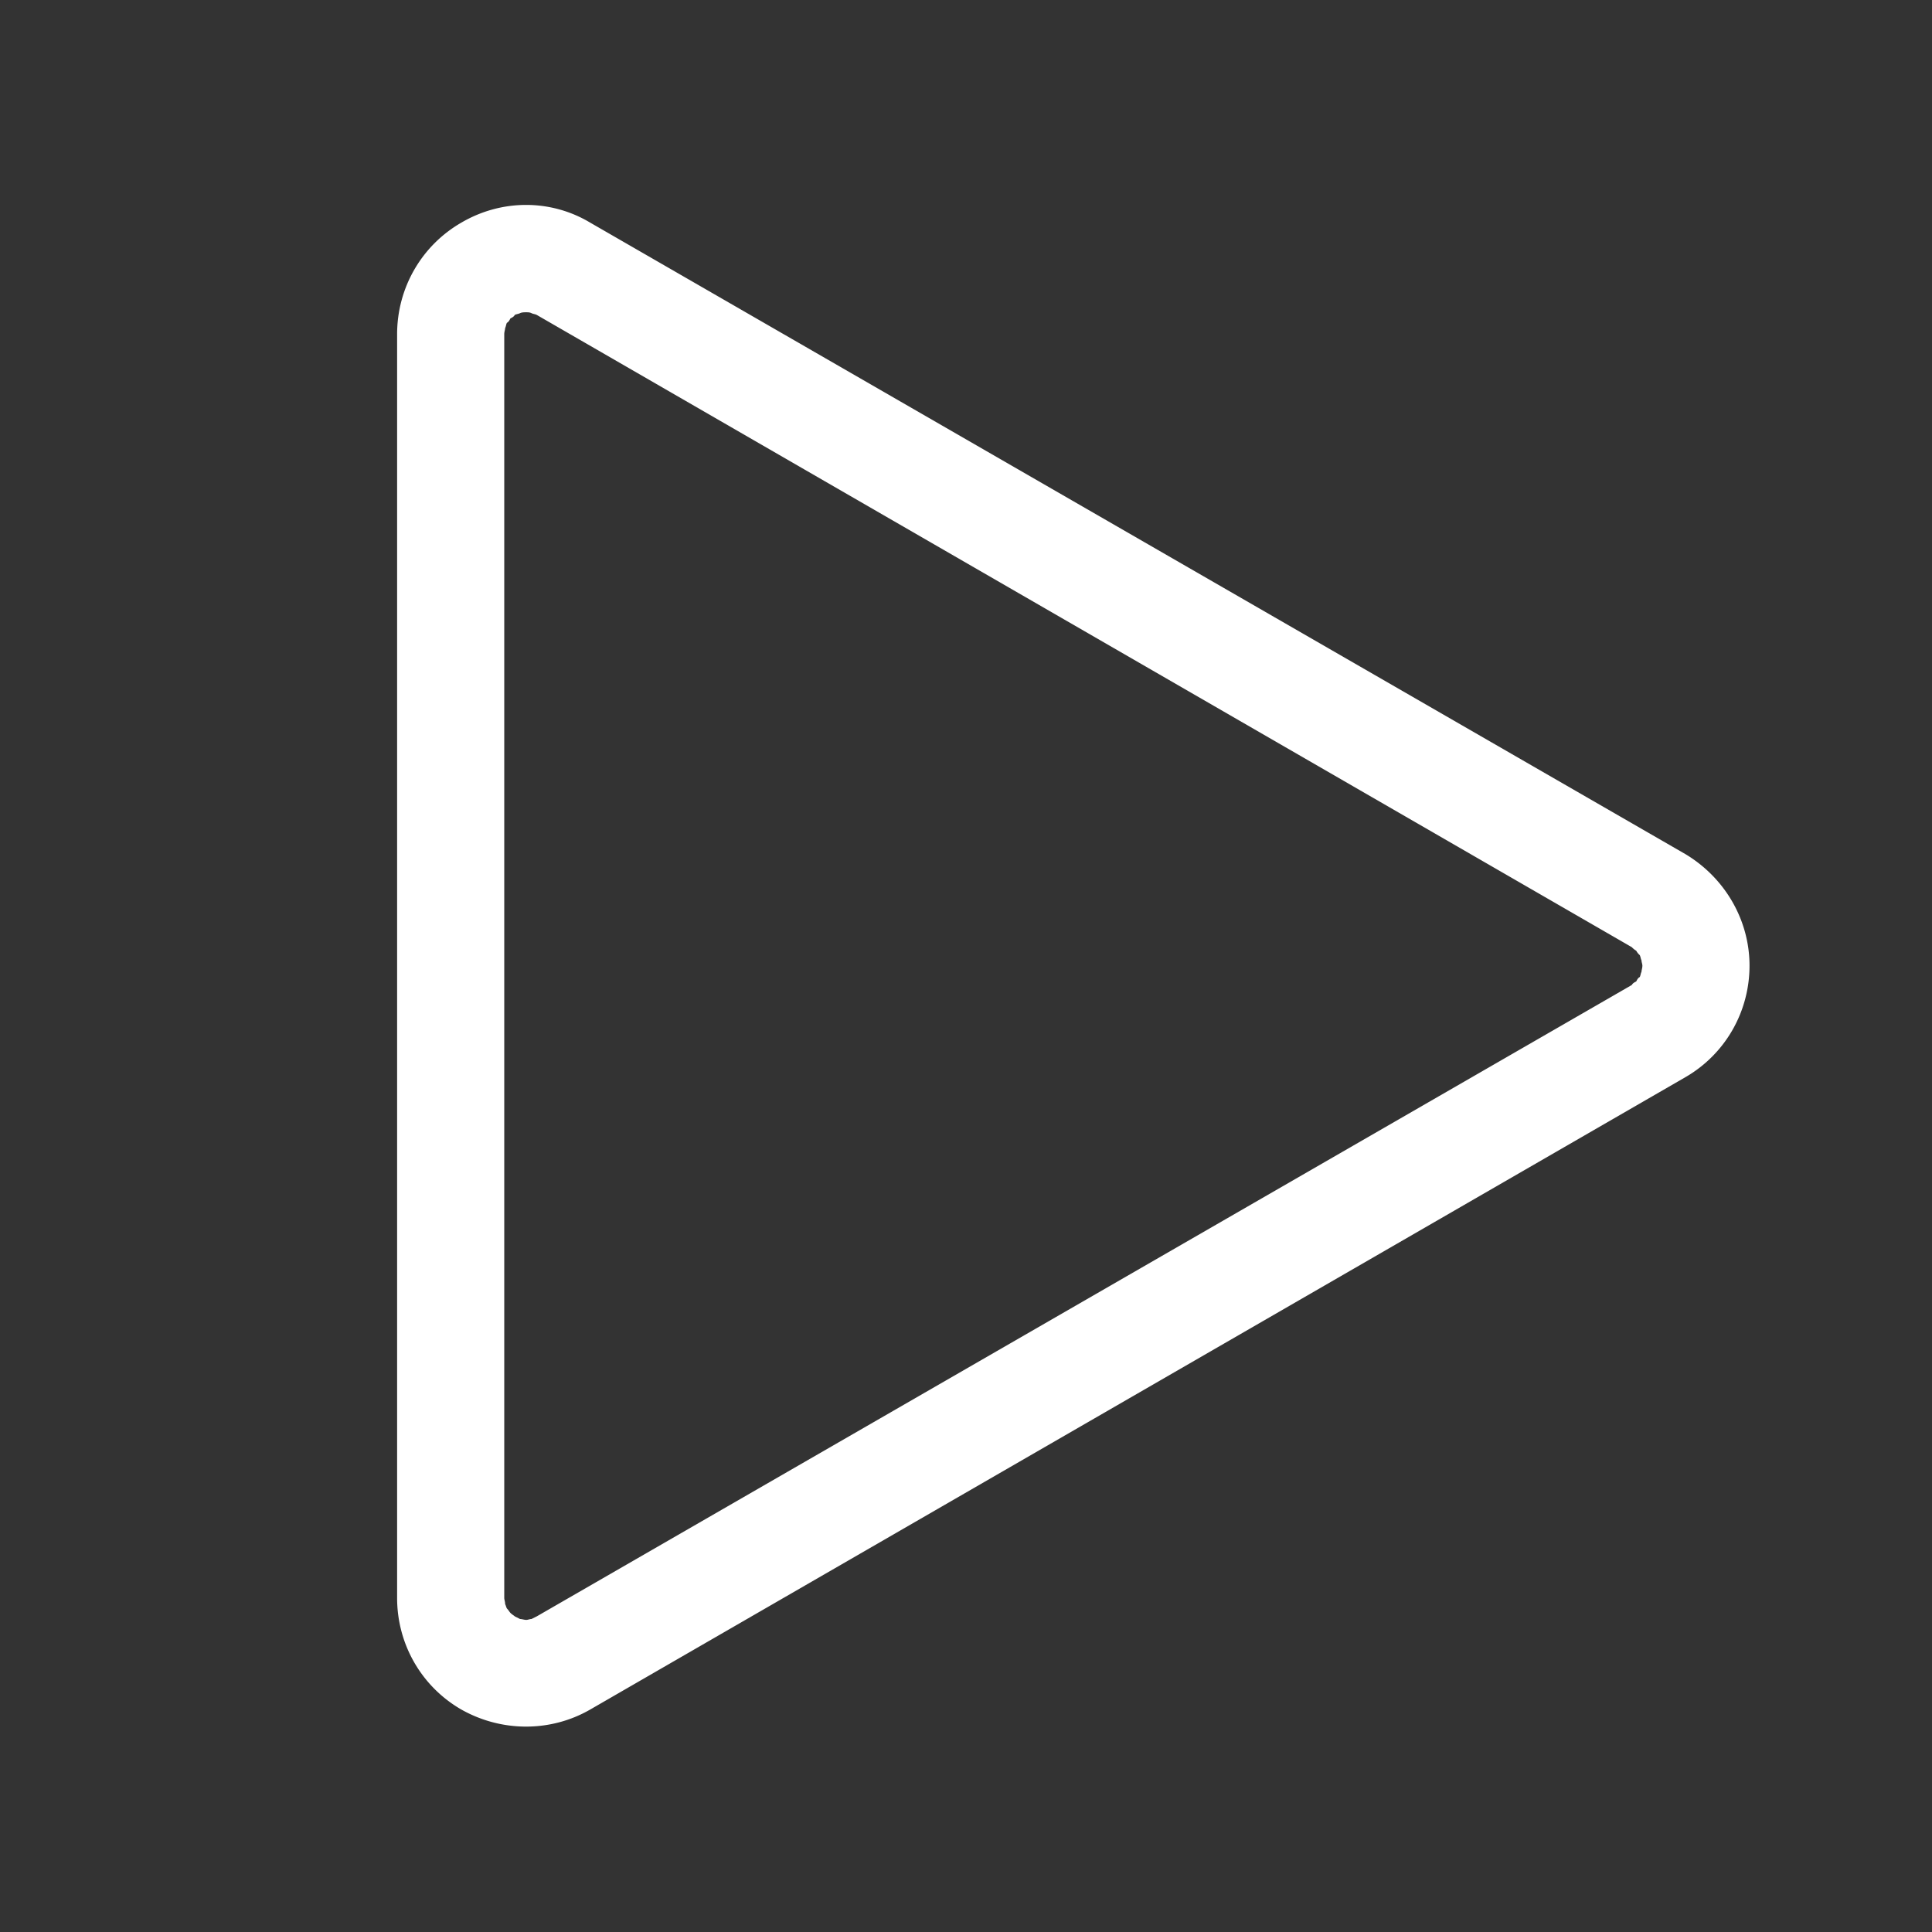 <?xml version="1.0" standalone="no"?><!DOCTYPE svg PUBLIC "-//W3C//DTD SVG 1.1//EN" "http://www.w3.org/Graphics/SVG/1.1/DTD/svg11.dtd"><svg t="1690256456934" class="icon" viewBox="0 0 1024 1024" version="1.1" xmlns="http://www.w3.org/2000/svg" p-id="5235" xmlns:xlink="http://www.w3.org/1999/xlink" width="200" height="200"><rect x="0" y="0" width="1024" height="1024" fill="#333333" stroke="none"/><path d="M0 0m0 0l1024 0q0 0 0 0l0 1024q0 0 0 0l-1024 0q0 0 0 0l0-1024q0 0 0 0Z" fill="#ffffff" fill-opacity="0" p-id="5236"></path><path d="M210.479 846.941V177.152c0-24.669 13.033-47.011 33.978-59.113 21.411-12.567 47.476-12.567 68.422 0l580.422 334.662c20.945 12.567 33.978 34.909 33.978 59.113 0 24.669-13.033 47.011-33.978 59.113l-580.422 335.127c-20.945 12.102-47.011 12.102-68.422 0-20.945-12.102-33.978-34.444-33.978-59.113z m65.164 11.171c0.931 0 2.327 0.465 3.258 0.465 0.931 0 1.862-0.465 2.793-0.465l2.793-1.396 580.422-334.662c0.465-0.931 1.396-1.396 2.327-1.862 0.465-0.931 0.931-1.862 1.862-2.327 0.465-0.931 0.465-1.862 0.931-2.793 0-0.931 0.465-1.862 0.465-3.258 0-0.931-0.465-1.862-0.465-2.793-0.465-0.931-0.465-1.862-0.931-2.793a8.192 8.192 0 0 1-1.862-2.327 10.147 10.147 0 0 1-2.327-1.862l-580.422-335.127c-0.931-0.465-1.862-0.465-2.793-0.931-0.931-0.465-1.862-0.465-2.793-0.465-0.931 0-2.327 0-3.258 0.465-0.931 0.465-1.862 0.465-2.793 0.931-0.465 0.931-1.396 1.396-2.327 1.862-0.465 0.931-0.931 1.862-1.862 2.327-0.465 0.931-0.465 1.862-0.931 2.793 0 0.931-0.465 1.862-0.465 3.258v669.789c0 0.931 0.465 1.862 0.465 3.258 0.465 0.931 0.465 1.396 0.931 2.327 0.931 0.931 1.396 1.862 1.862 2.327 0.931 0.931 1.862 1.396 2.327 1.862l2.793 1.396z" fill="#ffffff" p-id="5237"></path></svg>